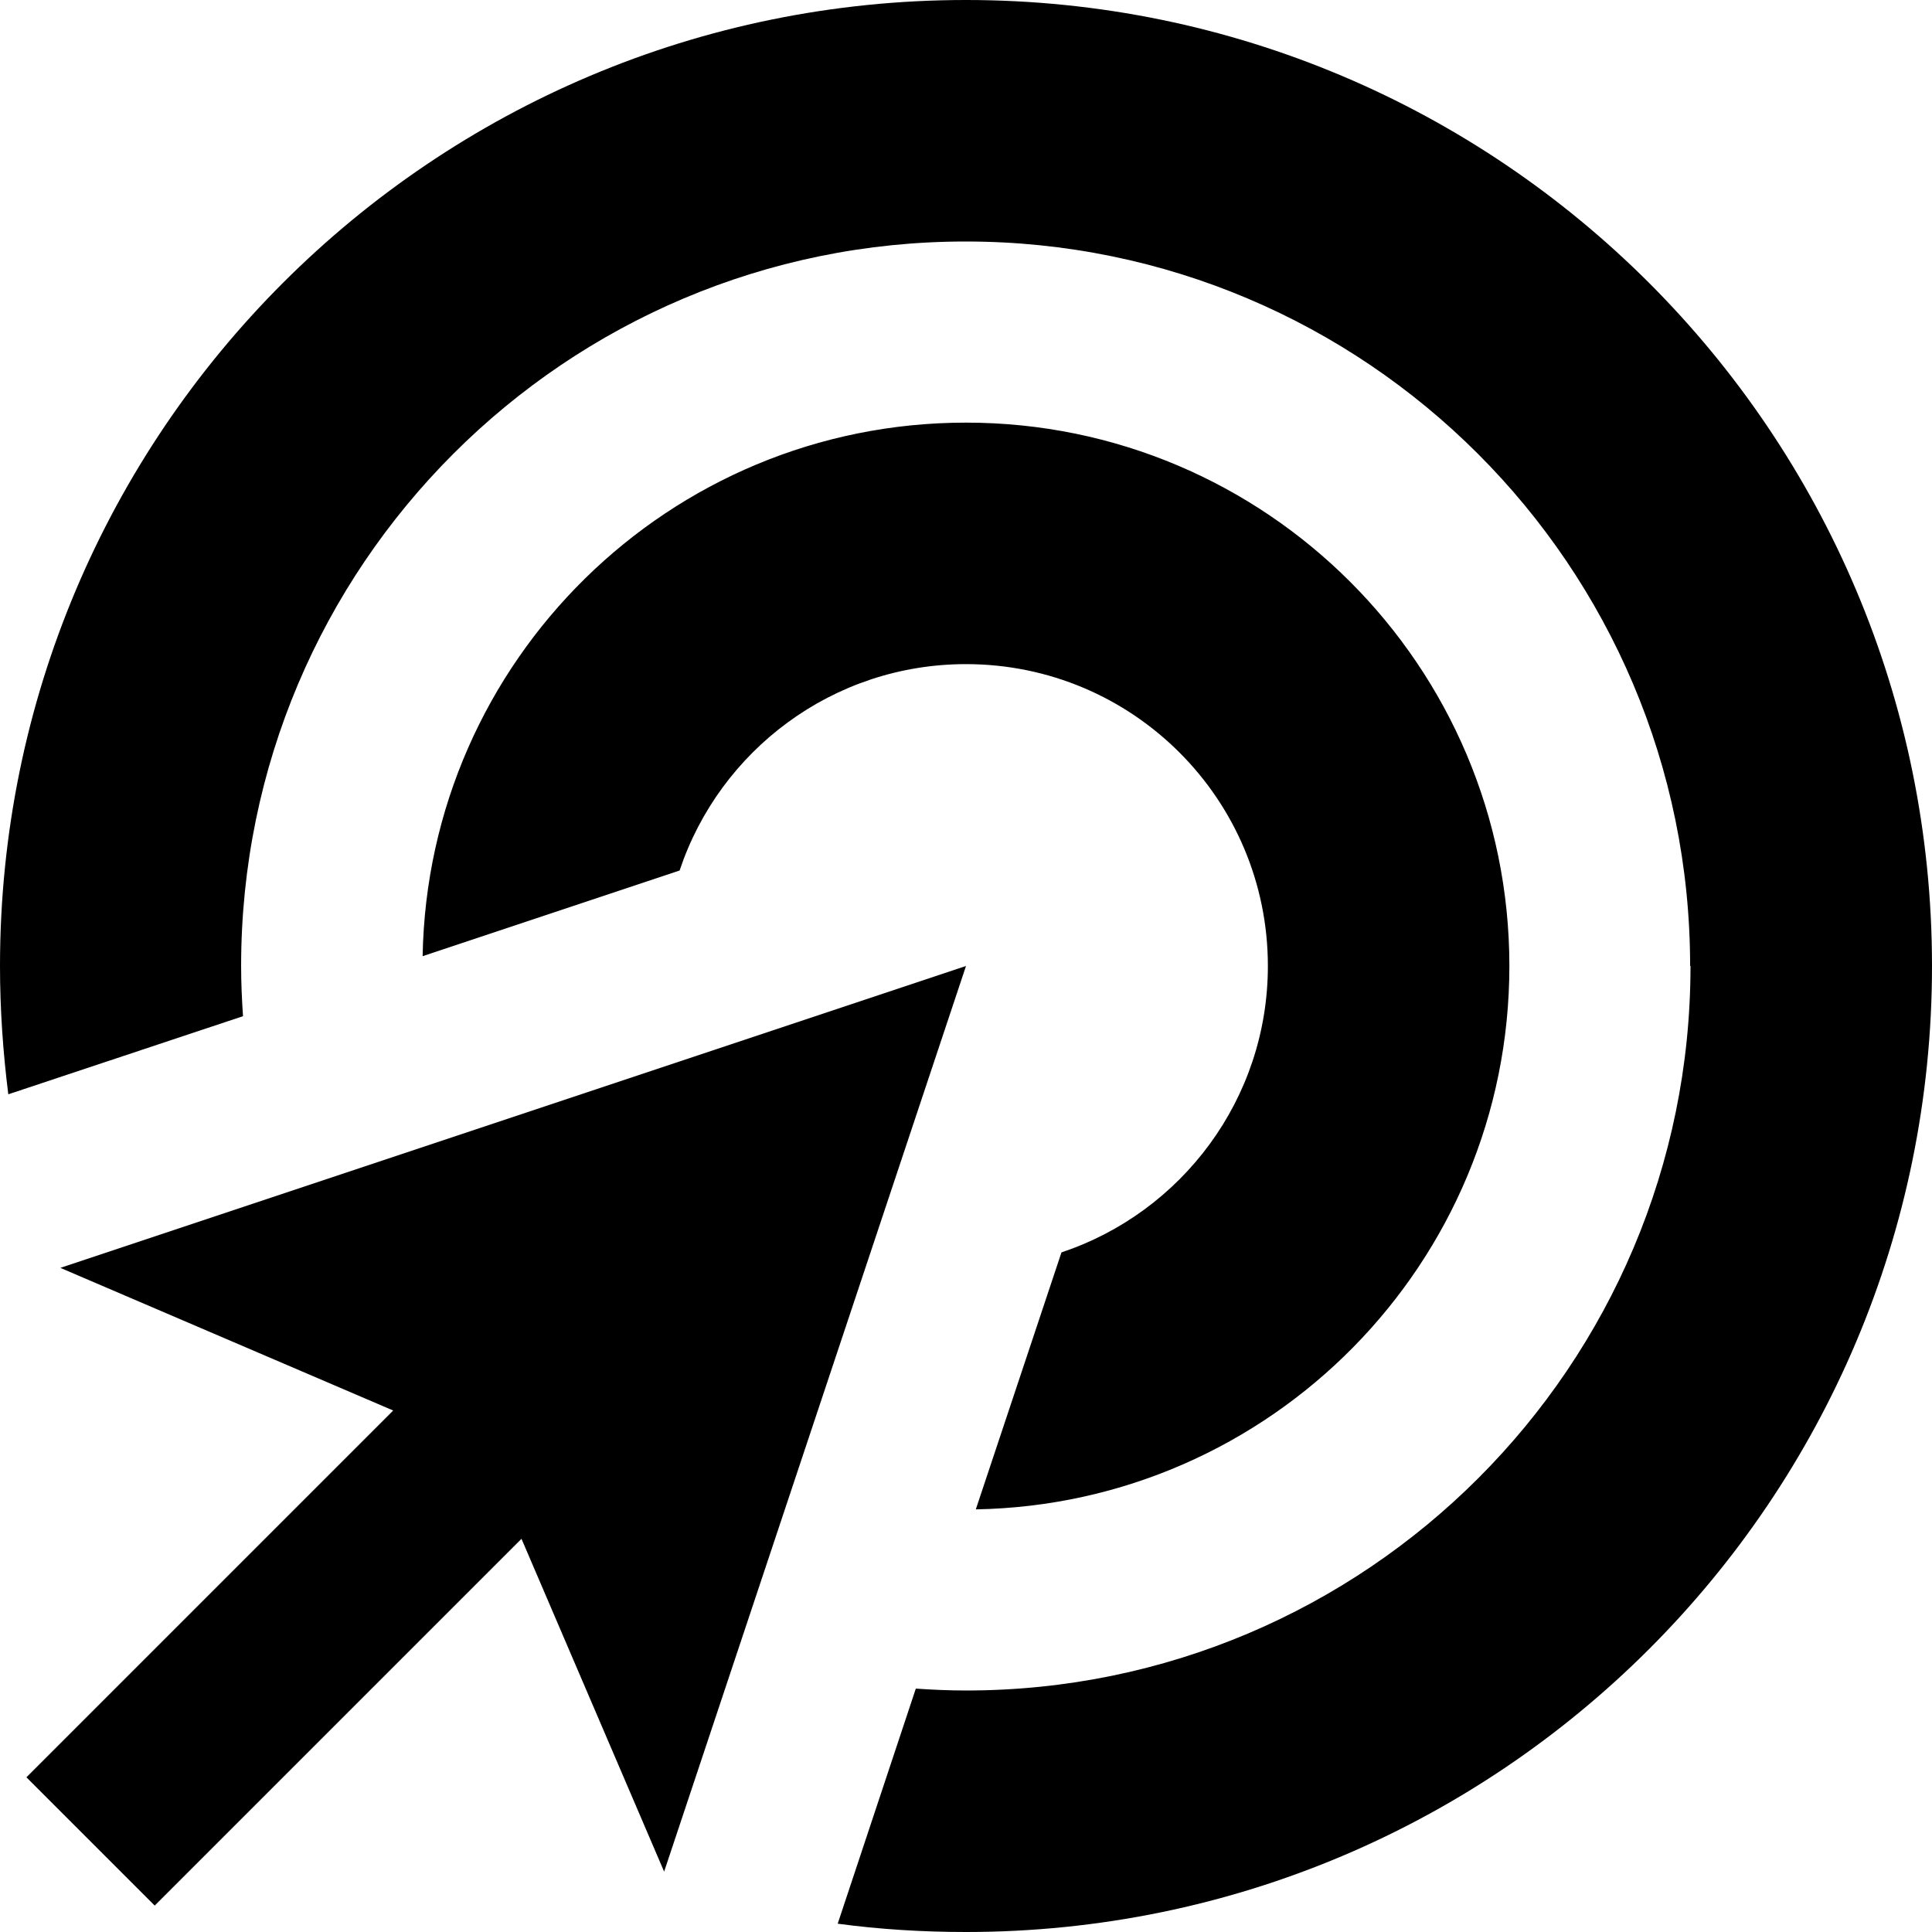 <svg fill="currentColor" xmlns="http://www.w3.org/2000/svg" viewBox="0 0 512 512"><!--! Font Awesome Pro 7.1.0 by @fontawesome - https://fontawesome.com License - https://fontawesome.com/license (Commercial License) Copyright 2025 Fonticons, Inc. --><path fill="currentColor" d="M448 256c0 106-86 192-192 192-4.5 0-8.9-.2-13.3-.5L222 509.8c11.1 1.5 22.5 2.2 34 2.2 141.4 0 256-114.6 256-256S397.4 0 256 0 0 114.6 0 256c0 11.5 .8 22.9 2.2 34l62.2-20.7c-.3-4.4-.5-8.8-.5-13.3 0-106 86-192 192-192s192 86 192 192zm-48 0c0-79.5-64.5-144-144-144-78.7 0-142.6 63.1-144 141.4l68.1-22.7c10.6-31.8 40.6-54.7 75.9-54.7 44.2 0 80 35.8 80 80 0 35.3-22.9 65.3-54.7 75.9L258.6 400C336.9 398.6 400 334.7 400 256zm-144 0L16 336 104.2 373.8 7 471 41 505 138.2 407.8 176 496 256 256z"/></svg>